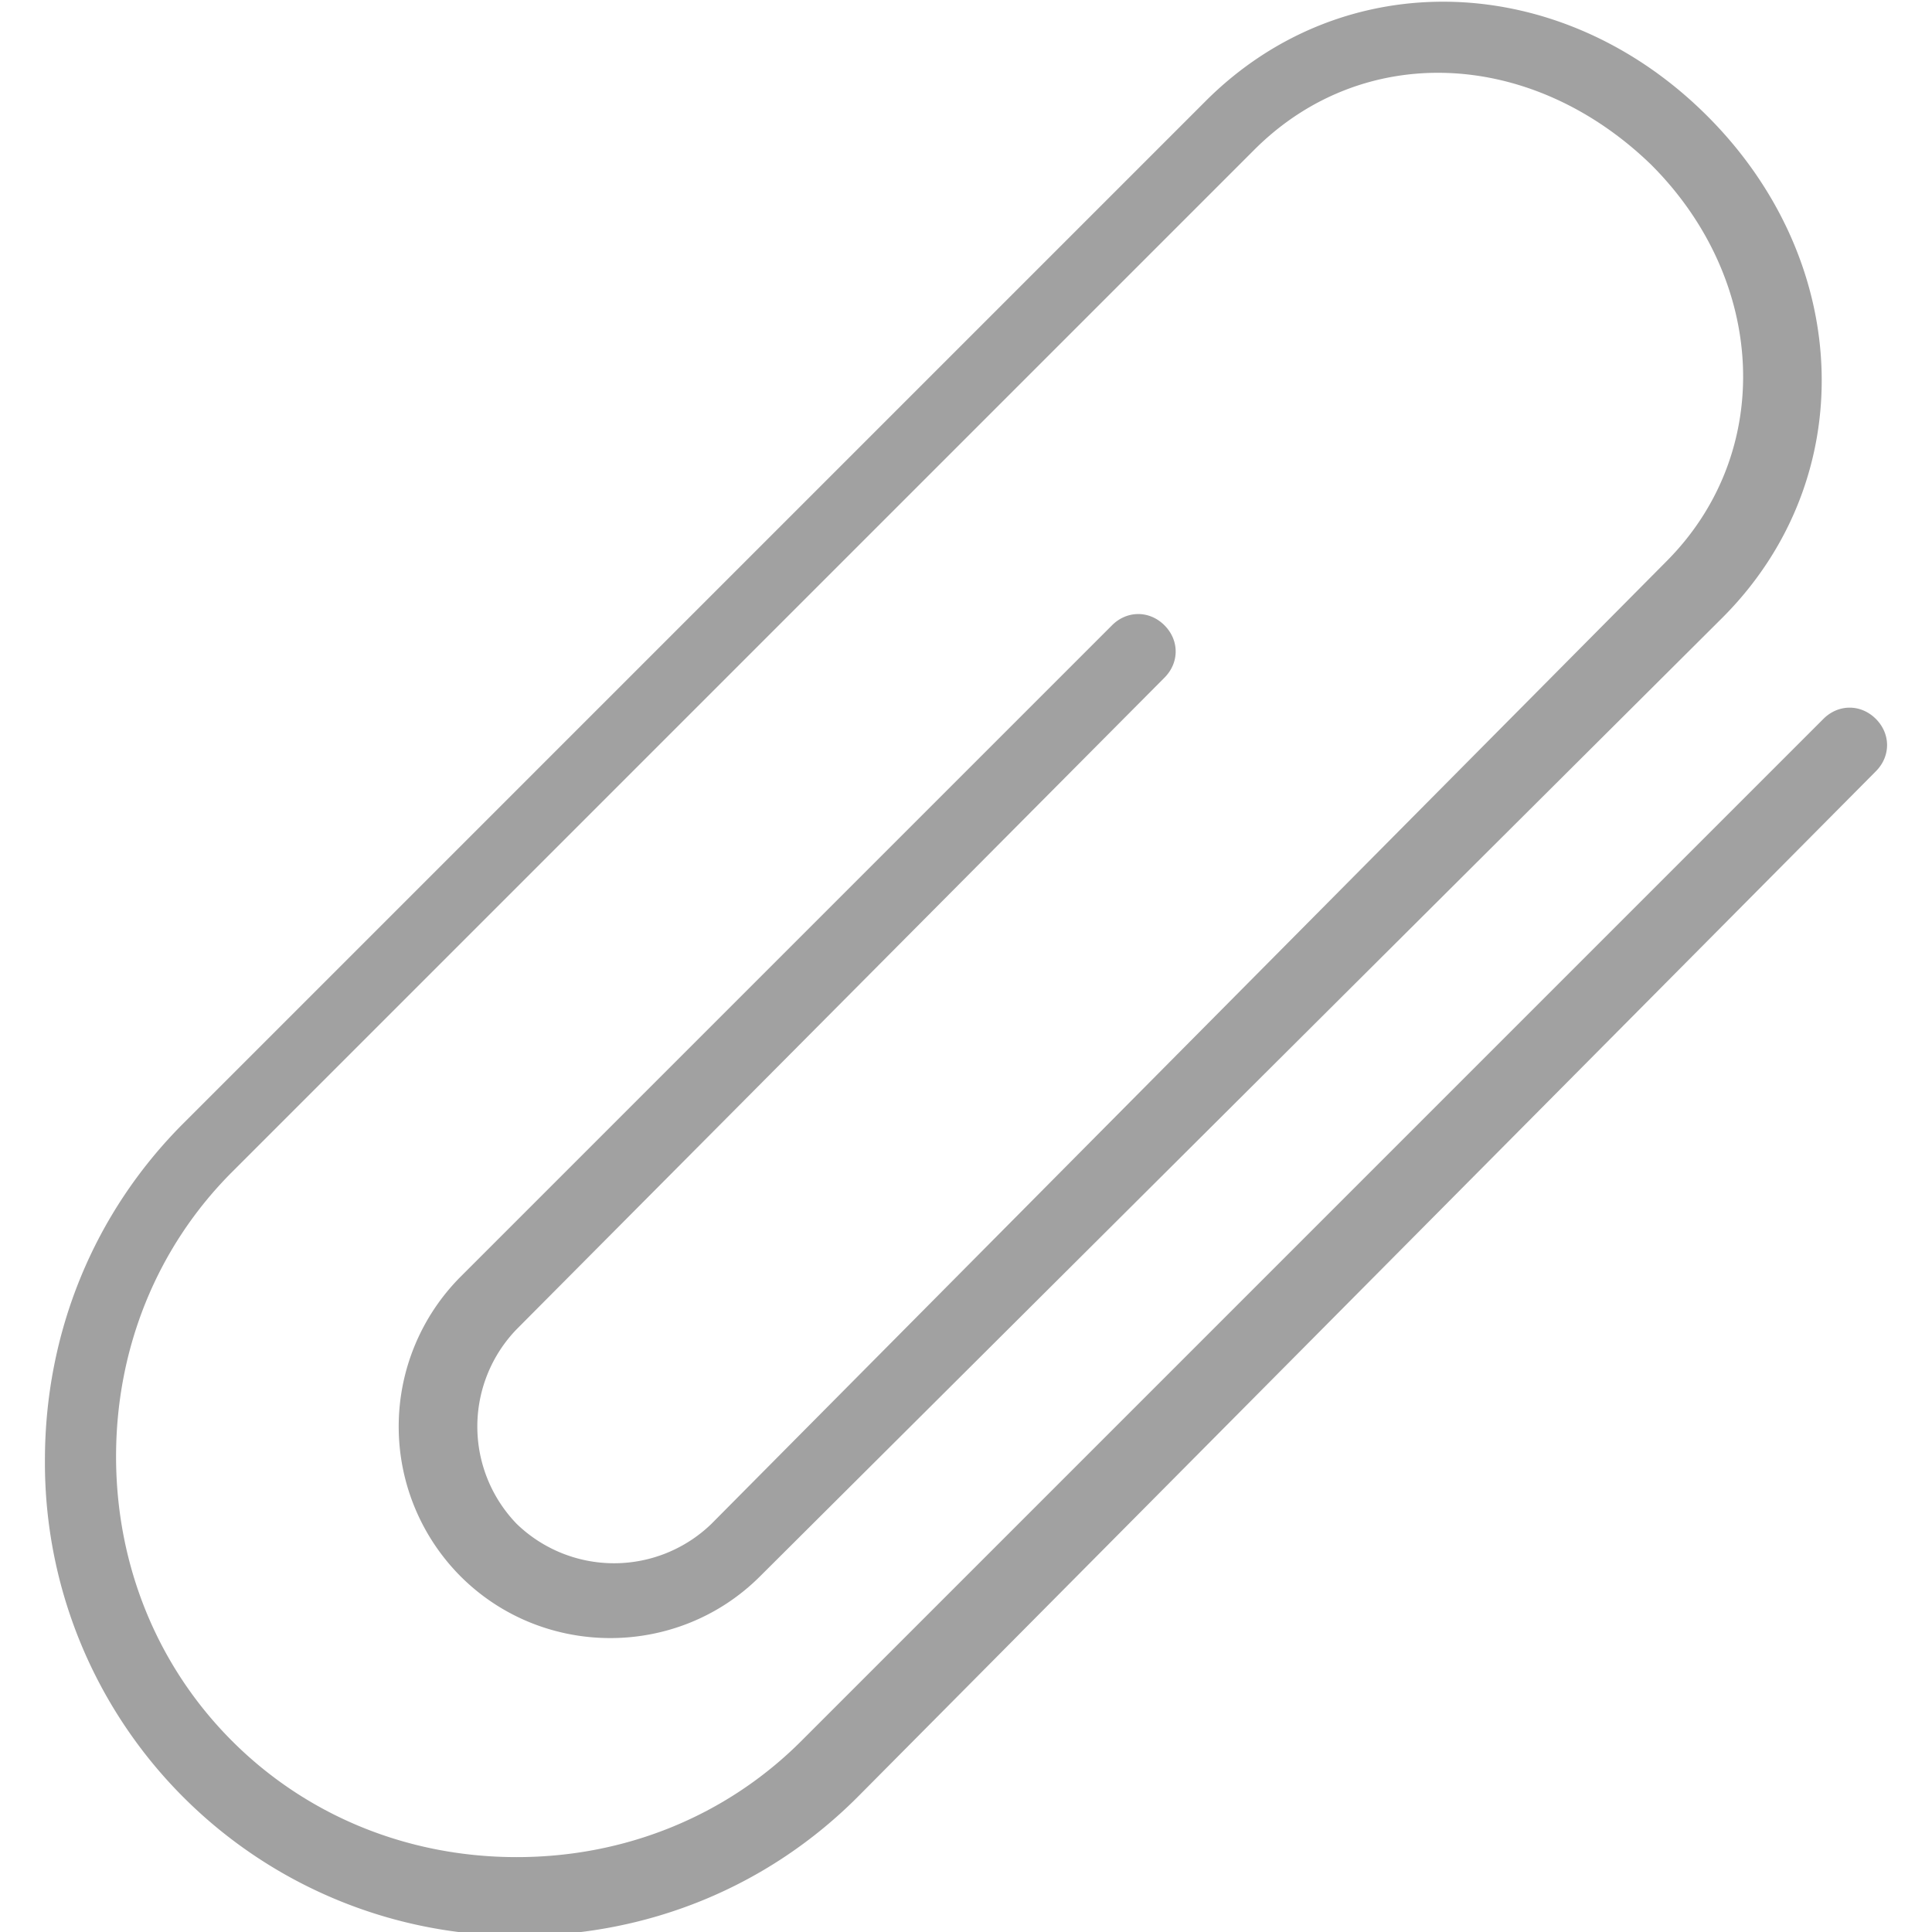 <svg xmlns="http://www.w3.org/2000/svg" viewBox="-23 25.4 51.6 51.6"><path fill="#a1a1a1" d="M27.1 44.6c-.4-.4-1-.4-1.4 0L-1.6 71.9c-2 2-4.7 3.1-7.6 3.1-2.9 0-5.6-1.1-7.6-3.1s-3.1-4.7-3.1-7.6c0-2.9 1.1-5.6 3.1-7.6l27.3-27.3c2.9-2.9 7.4-2.7 10.6.4 3.1 3.1 3.3 7.7.4 10.6L-4 66.1a3.74 3.74 0 01-5.2 0 3.74 3.74 0 010-5.2L8.1 43.5c.4-.4.4-1 0-1.4s-1-.4-1.4 0l-17.4 17.4a5.67 5.67 0 000 8c2.2 2.2 5.8 2.2 8 0L23 41.9c3.7-3.7 3.5-9.5-.4-13.4-3.9-3.9-9.7-4.1-13.4-.4l-27.3 27.3c-2.4 2.4-3.7 5.6-3.7 9A12.63 12.63 0 00-9.1 77.1c3.4 0 6.6-1.3 9-3.7L27.1 46c.4-.4.4-1 0-1.4z"/></svg>
